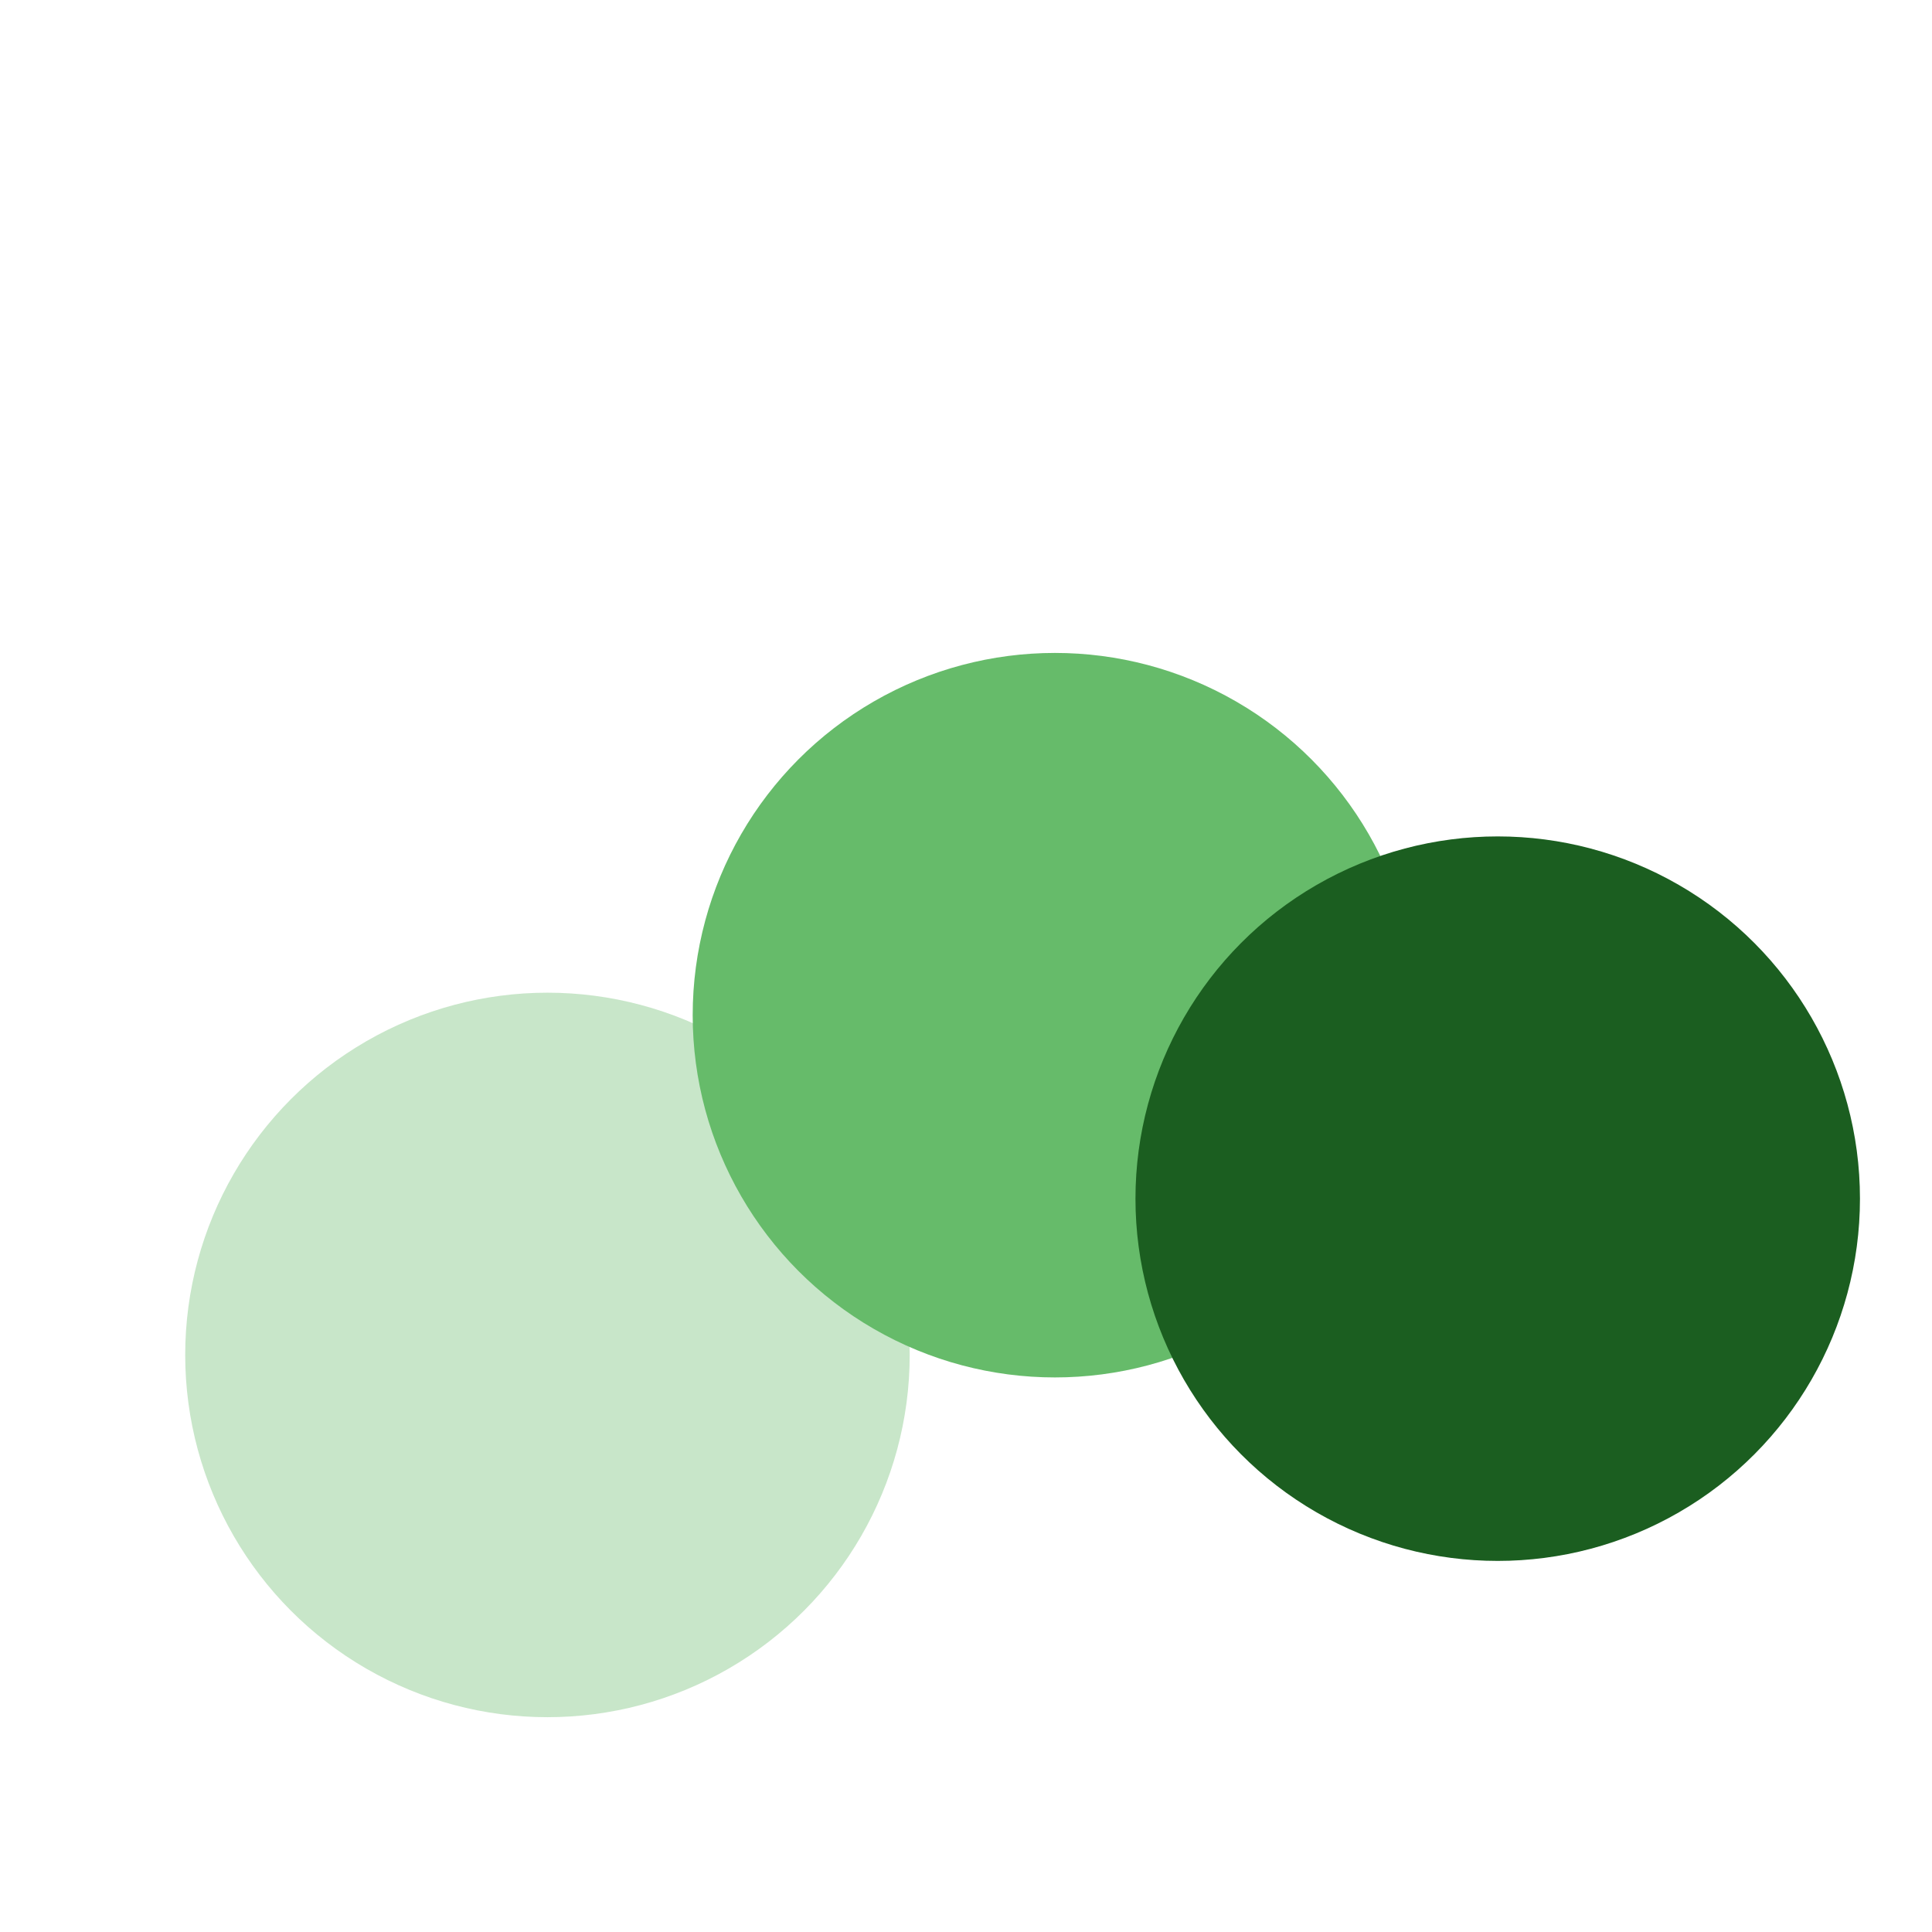 <svg xmlns="http://www.w3.org/2000/svg" version="1.1" xmlns:xlink="http://www.w3.org/1999/xlink" xmlns:svgjs="http://svgjs.dev/svgjs" viewBox="0 0 800 800"><defs><filter id="bbblurry-filter" x="-100%" y="-100%" width="400%" height="400%" filterUnits="objectBoundingBox" primitiveUnits="userSpaceOnUse" color-interpolation-filters="sRGB">
	<feGaussianBlur stdDeviation="40" x="0%" y="0%" width="100%" height="100%" in="SourceGraphic" edgeMode="none" result="blur"></feGaussianBlur></filter></defs><g filter="url(#bbblurry-filter)"><ellipse rx="150" ry="150" cx="226.689" cy="561.052" fill="#c8e6c9ff"></ellipse><ellipse rx="150" ry="150" cx="436.827" cy="420.365" fill="#66bb6aff"></ellipse><ellipse rx="150" ry="150" cx="620.172" cy="496.341" fill="#1b5e20ff"></ellipse></g></svg>